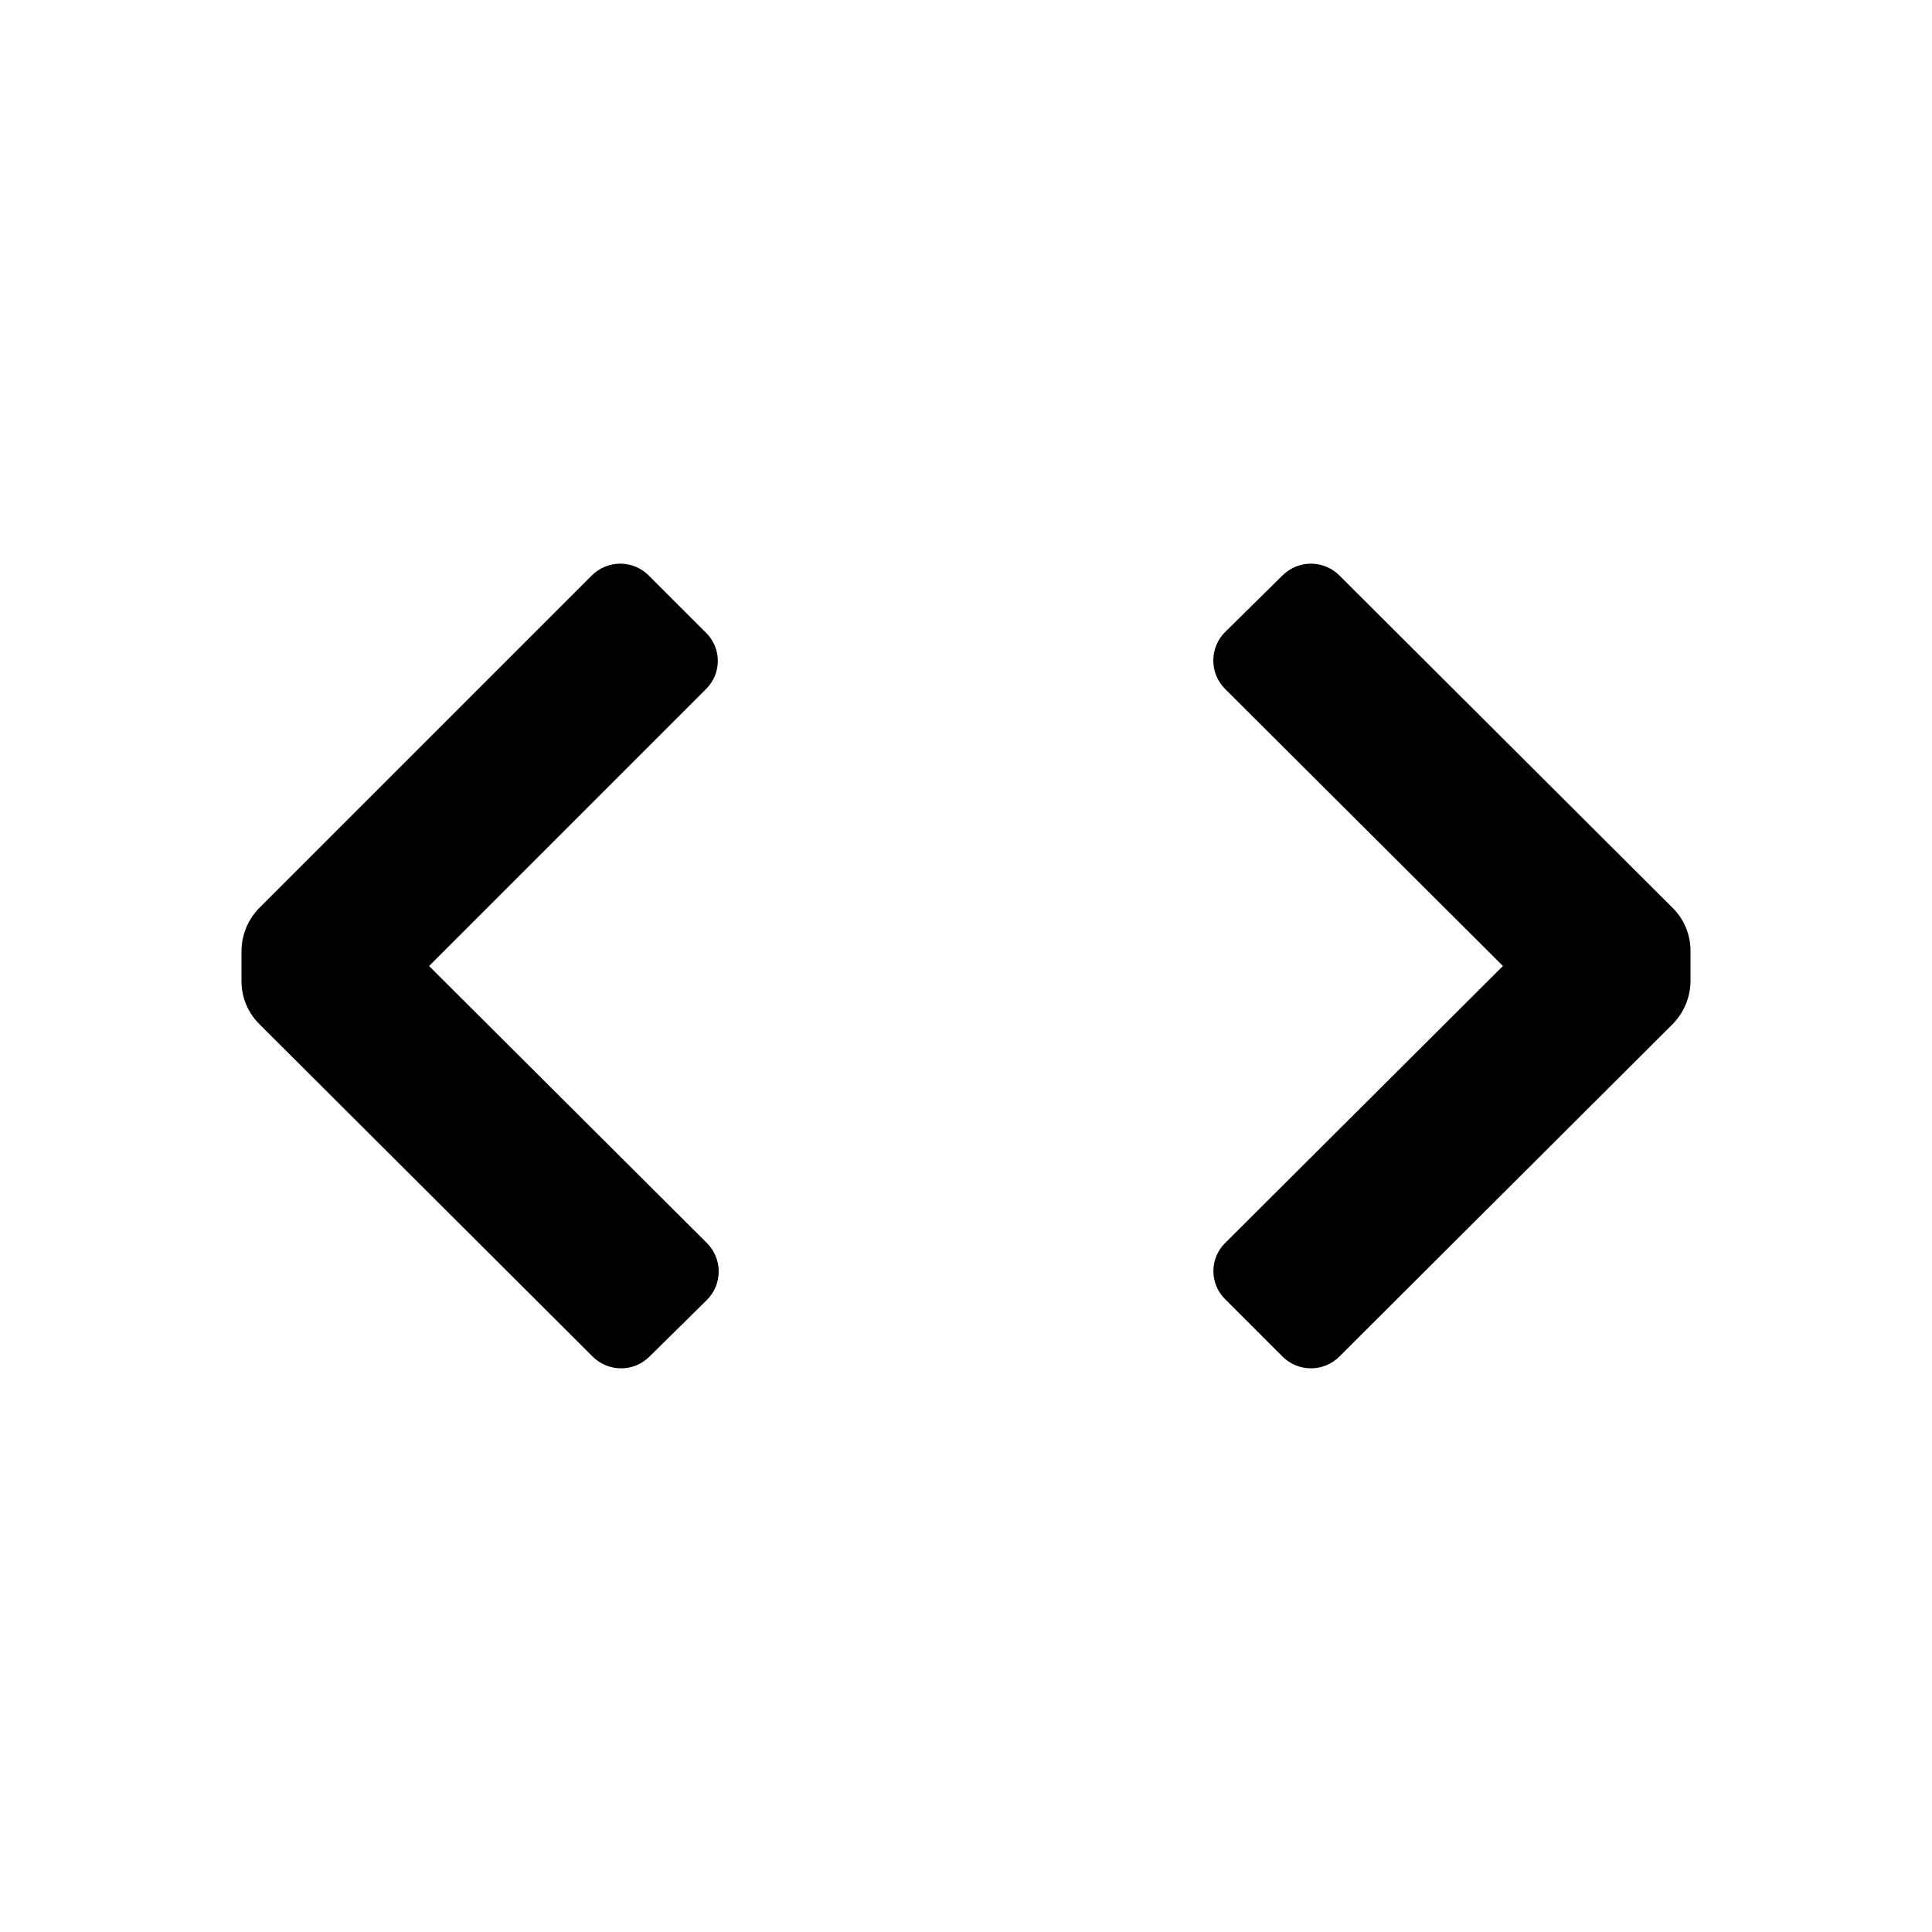 <svg viewBox="0 0 24 24" xmlns="http://www.w3.org/2000/svg">
  <path d="M8.928 15.795C8.928 15.928 8.875 16.056 8.78 16.15L8.07 16.85C7.976 16.945 7.848 16.998 7.715 16.998C7.582 16.998 7.454 16.945 7.36 16.85L3.22 12.72C3.079 12.579 3 12.389 3 12.19V11.81C3.002 11.611 3.081 11.422 3.22 11.28L7.35 7.15C7.444 7.055 7.572 7.002 7.705 7.002C7.838 7.002 7.966 7.055 8.06 7.15L8.77 7.86C8.864 7.952 8.917 8.078 8.917 8.21C8.917 8.342 8.864 8.468 8.77 8.56L5.33 12L8.78 15.44C8.875 15.534 8.928 15.662 8.928 15.795ZM16.285 7.002C16.152 7.002 16.024 7.055 15.93 7.15L15.22 7.85C15.125 7.944 15.072 8.072 15.072 8.205C15.072 8.338 15.125 8.466 15.22 8.56L18.67 12L15.22 15.44C15.126 15.532 15.073 15.658 15.073 15.79C15.073 15.921 15.126 16.048 15.22 16.14L15.93 16.85C16.024 16.945 16.152 16.998 16.285 16.998C16.418 16.998 16.546 16.945 16.64 16.85L20.78 12.72C20.919 12.578 20.998 12.388 21 12.19V11.81C21 11.611 20.921 11.42 20.78 11.28L16.64 7.15C16.546 7.055 16.418 7.002 16.285 7.002Z" fill="currentColor" />
</svg>